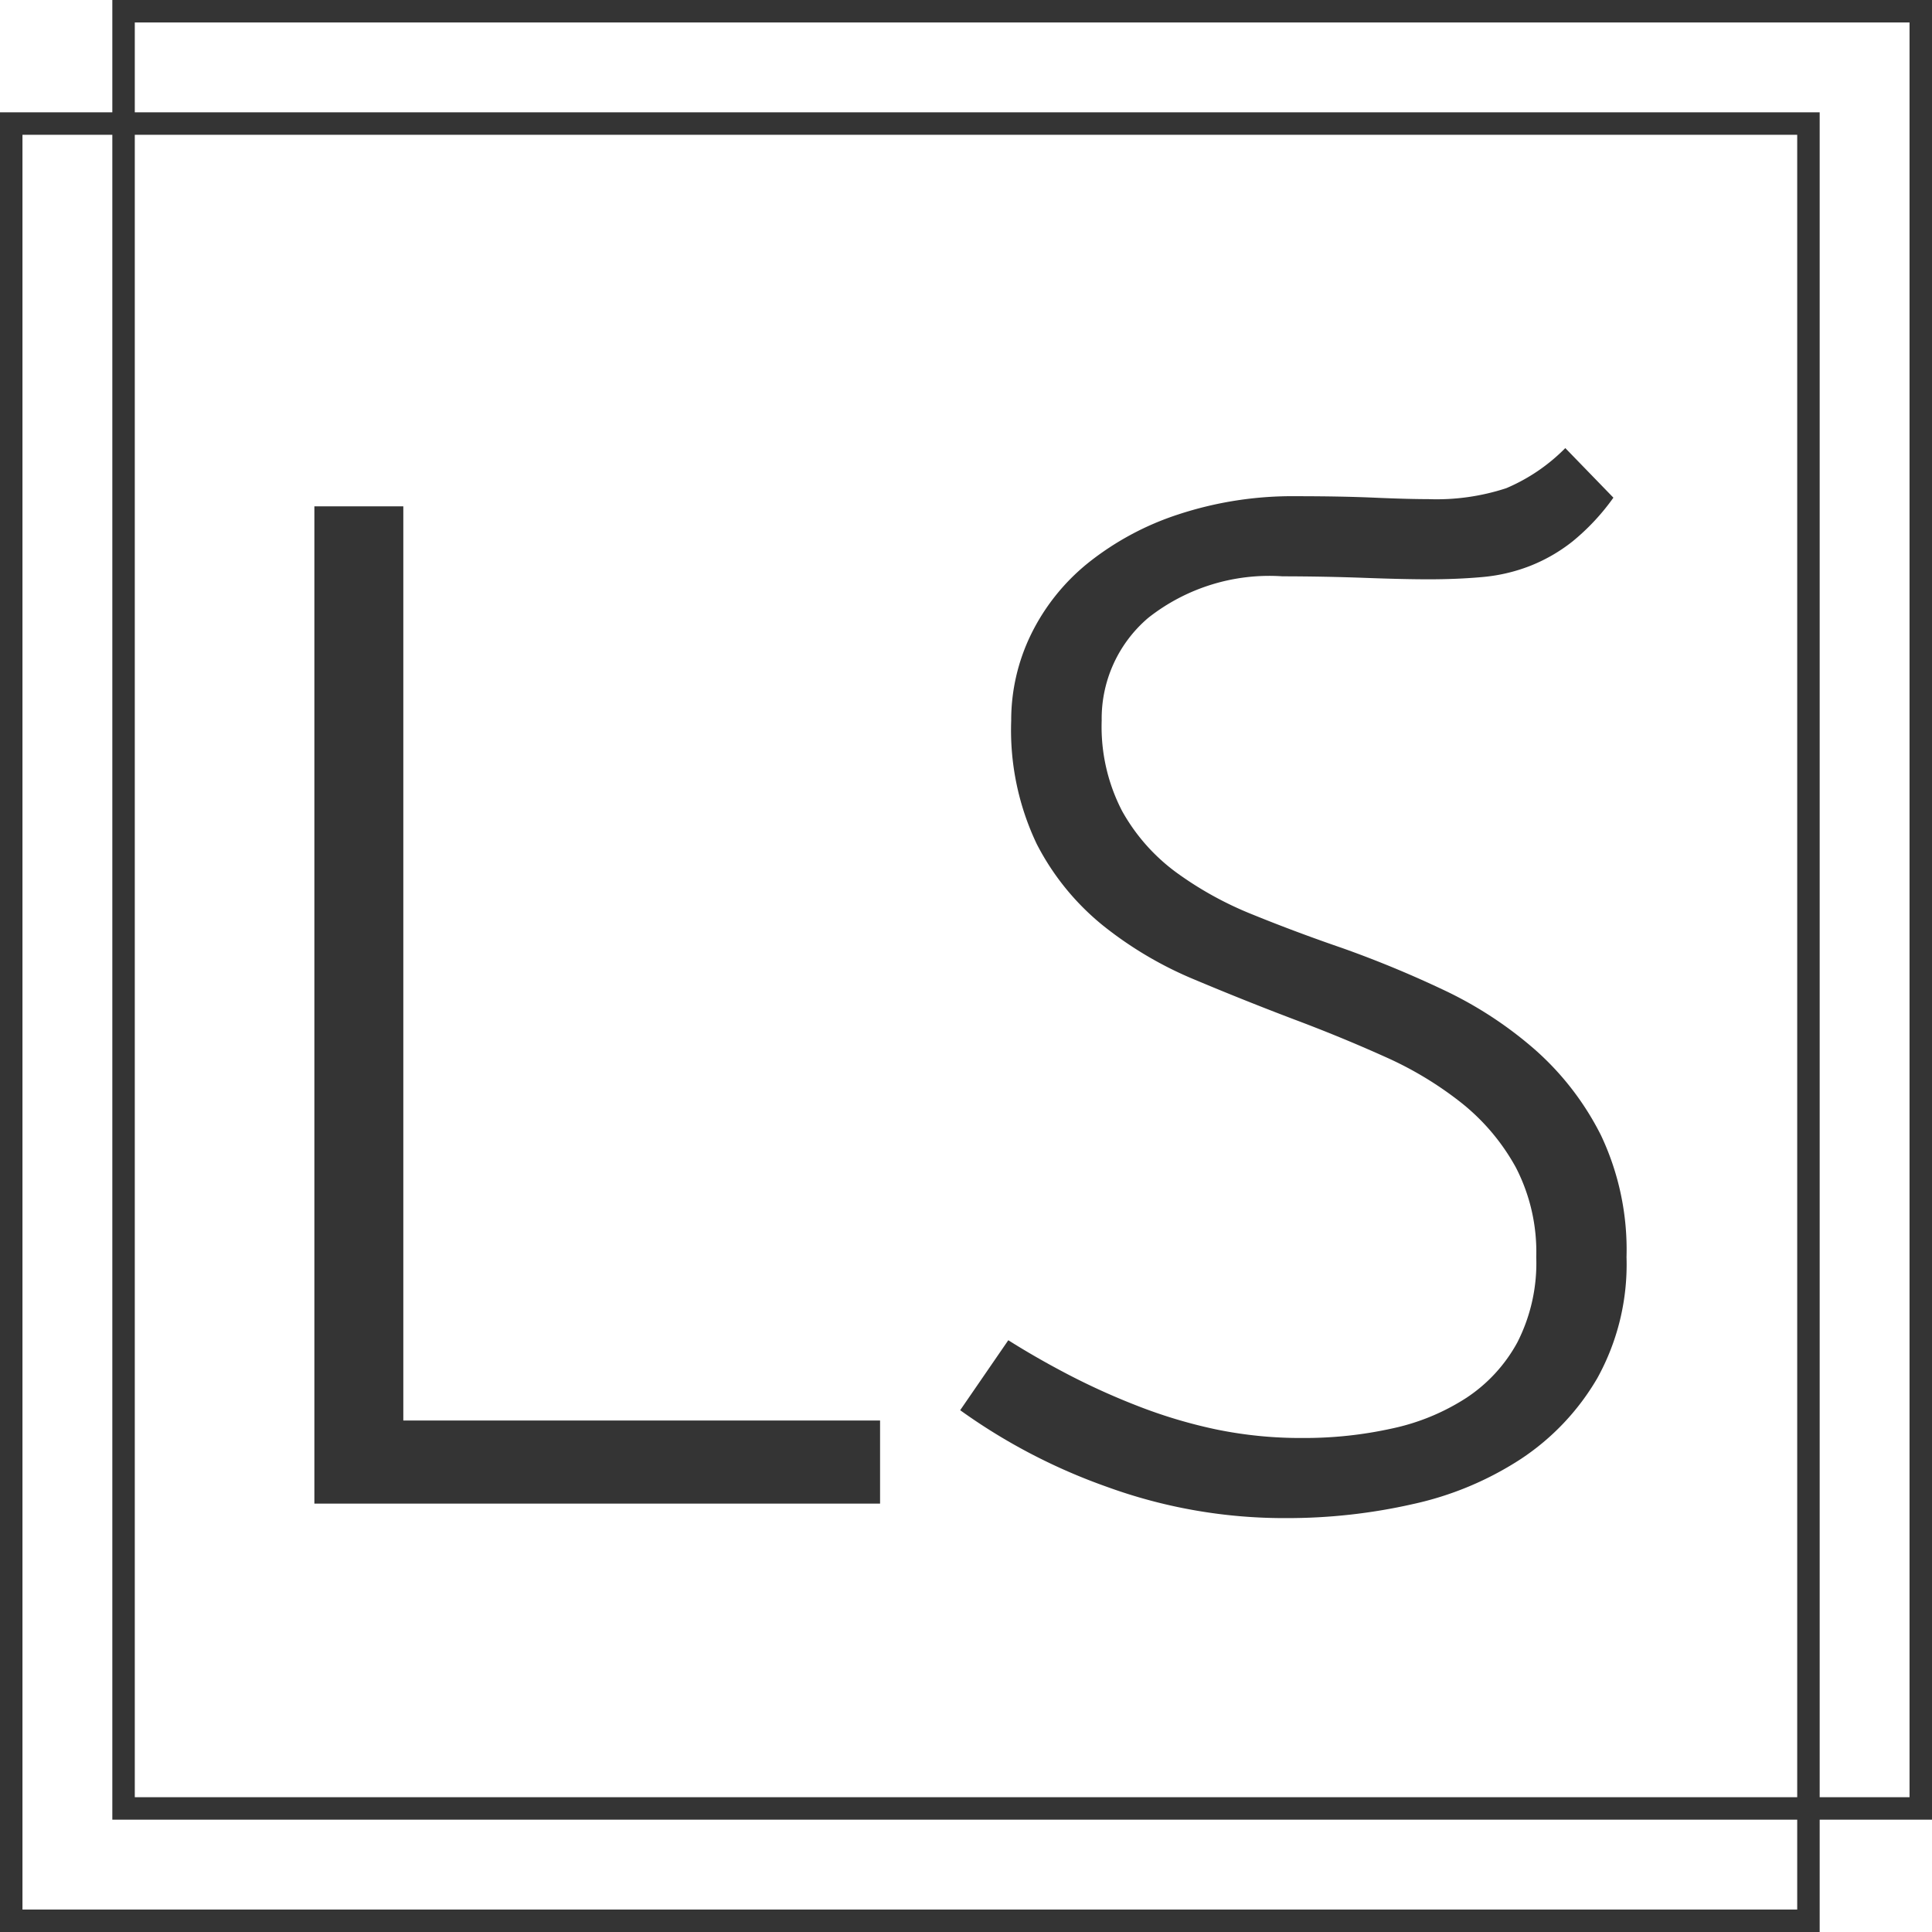 <svg id="Layer_1" data-name="Layer 1" xmlns="http://www.w3.org/2000/svg" width="86" height="86" viewBox="0 0 86 86"><defs><style>.cls-1{fill:#343434;}</style></defs><title>logo-outlined-stroke</title><path class="cls-1" d="M56.175,79.931H30.994V35.539h3.959V76.231H56.175Z" transform="translate(-17 -13)"/><path class="cls-1" d="M74.087,38.654A8.7,8.7,0,0,0,68.116,40.5a5.883,5.883,0,0,0-2.076,4.576,8.138,8.138,0,0,0,.908,4.024,8.538,8.538,0,0,0,2.4,2.726,15.567,15.567,0,0,0,3.407,1.882q1.912.778,3.991,1.493a48.01,48.01,0,0,1,4.479,1.849,17.524,17.524,0,0,1,4.088,2.661,12.65,12.65,0,0,1,2.954,3.829,11.9,11.9,0,0,1,1.135,5.42,10.451,10.451,0,0,1-1.3,5.387,10.864,10.864,0,0,1-3.407,3.6,14.41,14.41,0,0,1-4.835,2.012,25.215,25.215,0,0,1-5.581.617,23.074,23.074,0,0,1-8.015-1.395,26.059,26.059,0,0,1-6.523-3.408l2.142-3.115q1.231.778,2.661,1.525a30.985,30.985,0,0,0,3.083,1.395A22.152,22.152,0,0,0,71.1,76.621,18.592,18.592,0,0,0,75,77.01a18.023,18.023,0,0,0,3.959-.422,9.851,9.851,0,0,0,3.31-1.362,6.913,6.913,0,0,0,2.271-2.467,7.76,7.76,0,0,0,.844-3.8,8.191,8.191,0,0,0-.908-3.992,9.555,9.555,0,0,0-2.4-2.856,15.81,15.81,0,0,0-3.44-2.076q-1.947-.876-4.024-1.655Q72.4,57.541,70.161,56.6A16.835,16.835,0,0,1,66.1,54.2a11.31,11.31,0,0,1-2.953-3.634,11.779,11.779,0,0,1-1.135-5.484,8.708,8.708,0,0,1,.876-3.829,9.368,9.368,0,0,1,2.531-3.181A12.768,12.768,0,0,1,69.447,35.9a16.243,16.243,0,0,1,5.289-.812q1.947,0,3.44.065t2.4.065a9.953,9.953,0,0,0,3.473-.487,8.162,8.162,0,0,0,2.628-1.785l2.141,2.207A9.949,9.949,0,0,1,87,37.1a7.41,7.41,0,0,1-1.915,1.1,7.678,7.678,0,0,1-2.109.487q-1.105.1-2.4.1-1.1,0-2.855-.065T74.087,38.654Z" transform="translate(-17 -13)"/><path class="cls-1" d="M98,99H17V18H98ZM18,98H97V19H18Z" transform="translate(-17 -13)"/><path class="cls-1" d="M103,94H22V13h81ZM23,93h79V14H23Z" transform="translate(-17 -13)"/></svg>
